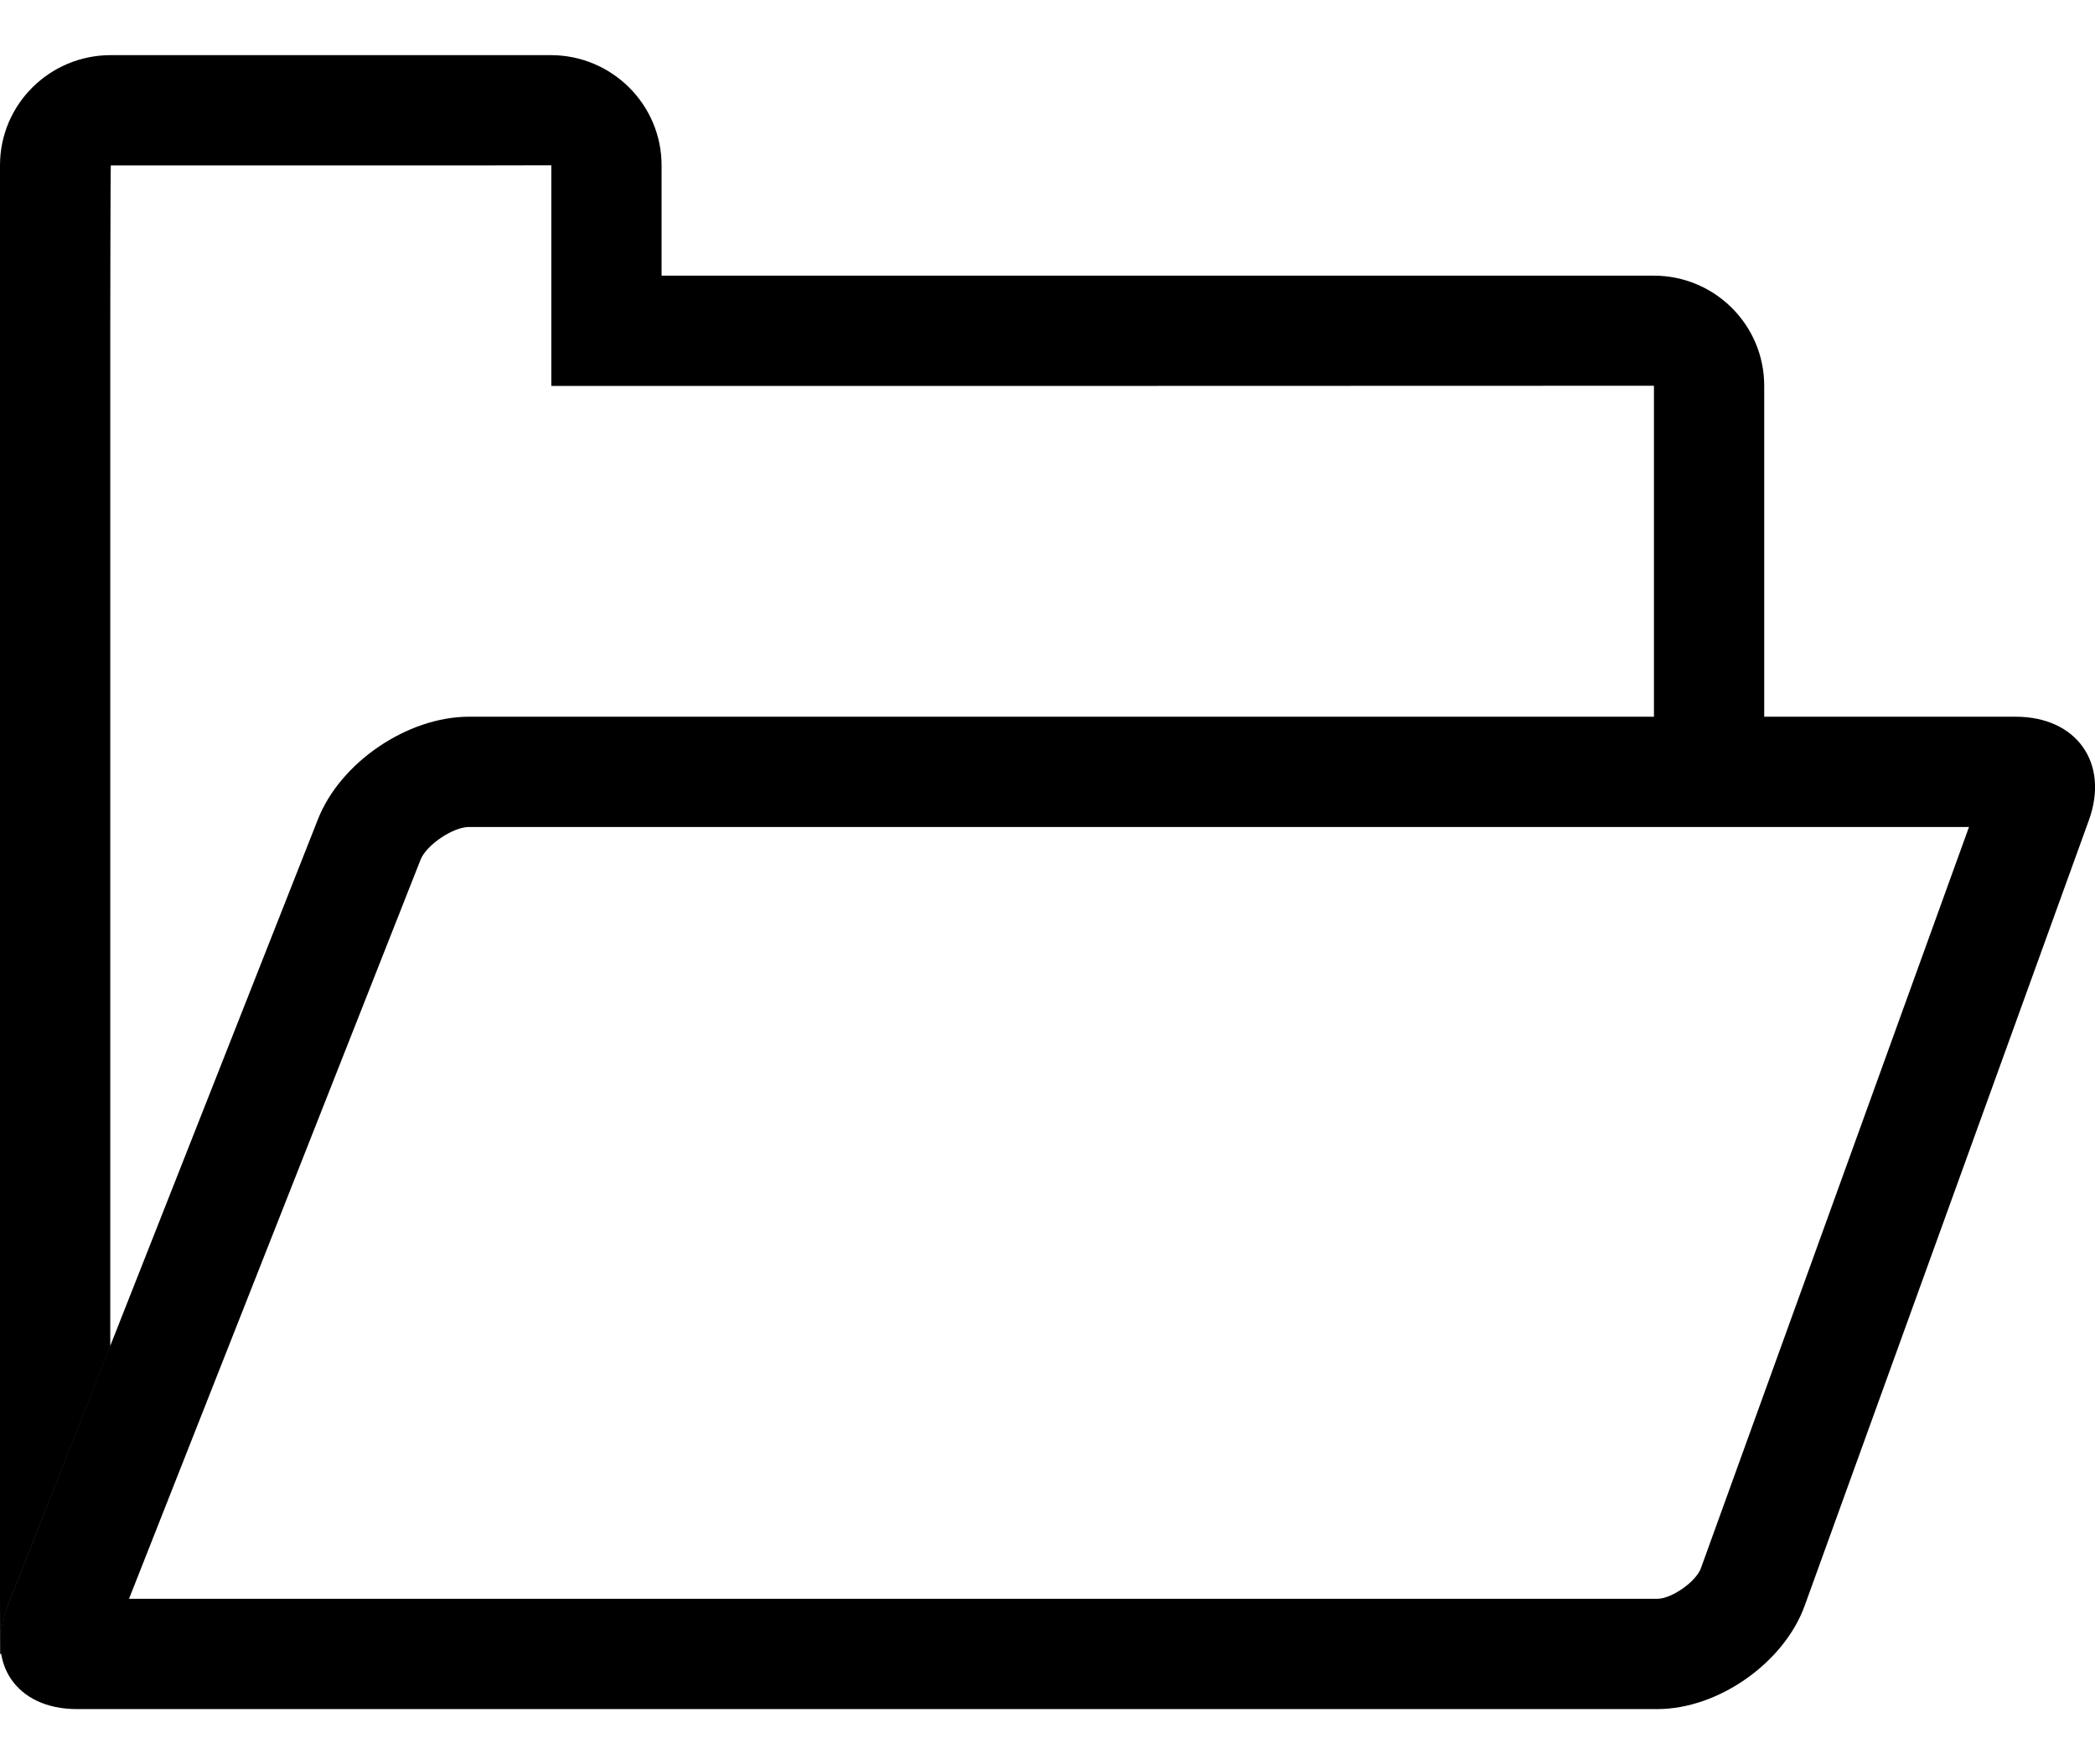 <svg id="default-folder-open" width="38" height="32" viewBox="0 0 38 32" xmlns="http://www.w3.org/2000/svg"><path fill="currentColor" d="M32 13V6.997C32 5.895 31.104 5 29.998 5H12V2.998C12 1.898 11.1 1 9.99 1H2.01C.9 1 0 1.894 0 2.998v26.005L.002 30h.02c-.044-.256-.01-.55.112-.86L2 24.41V6s.003-3 .01-3c0 0 7.99.003 7.99-.002V7h2s18 0 18-.003V13h2zM8.506 13H36.56c1.11 0 1.702.844 1.33 1.875l-5.156 14.25C32.36 30.16 31.166 31 30.062 31H1.395c-1.1 0-1.665-.832-1.26-1.86l5.632-14.28C6.172 13.83 7.39 13 8.507 13zm-6.51 16.875c.11-.284-.29-.875-.6-.875H30.06c.26 0 .703-.31.792-.556l5.154-14.25c-.1.275.276.806.553.806H8.507c-.292 0-.774.328-.878.592L1.995 29.875z"/><rect fill="none" x="0" y="0" width="38" height="32"></rect></svg>
